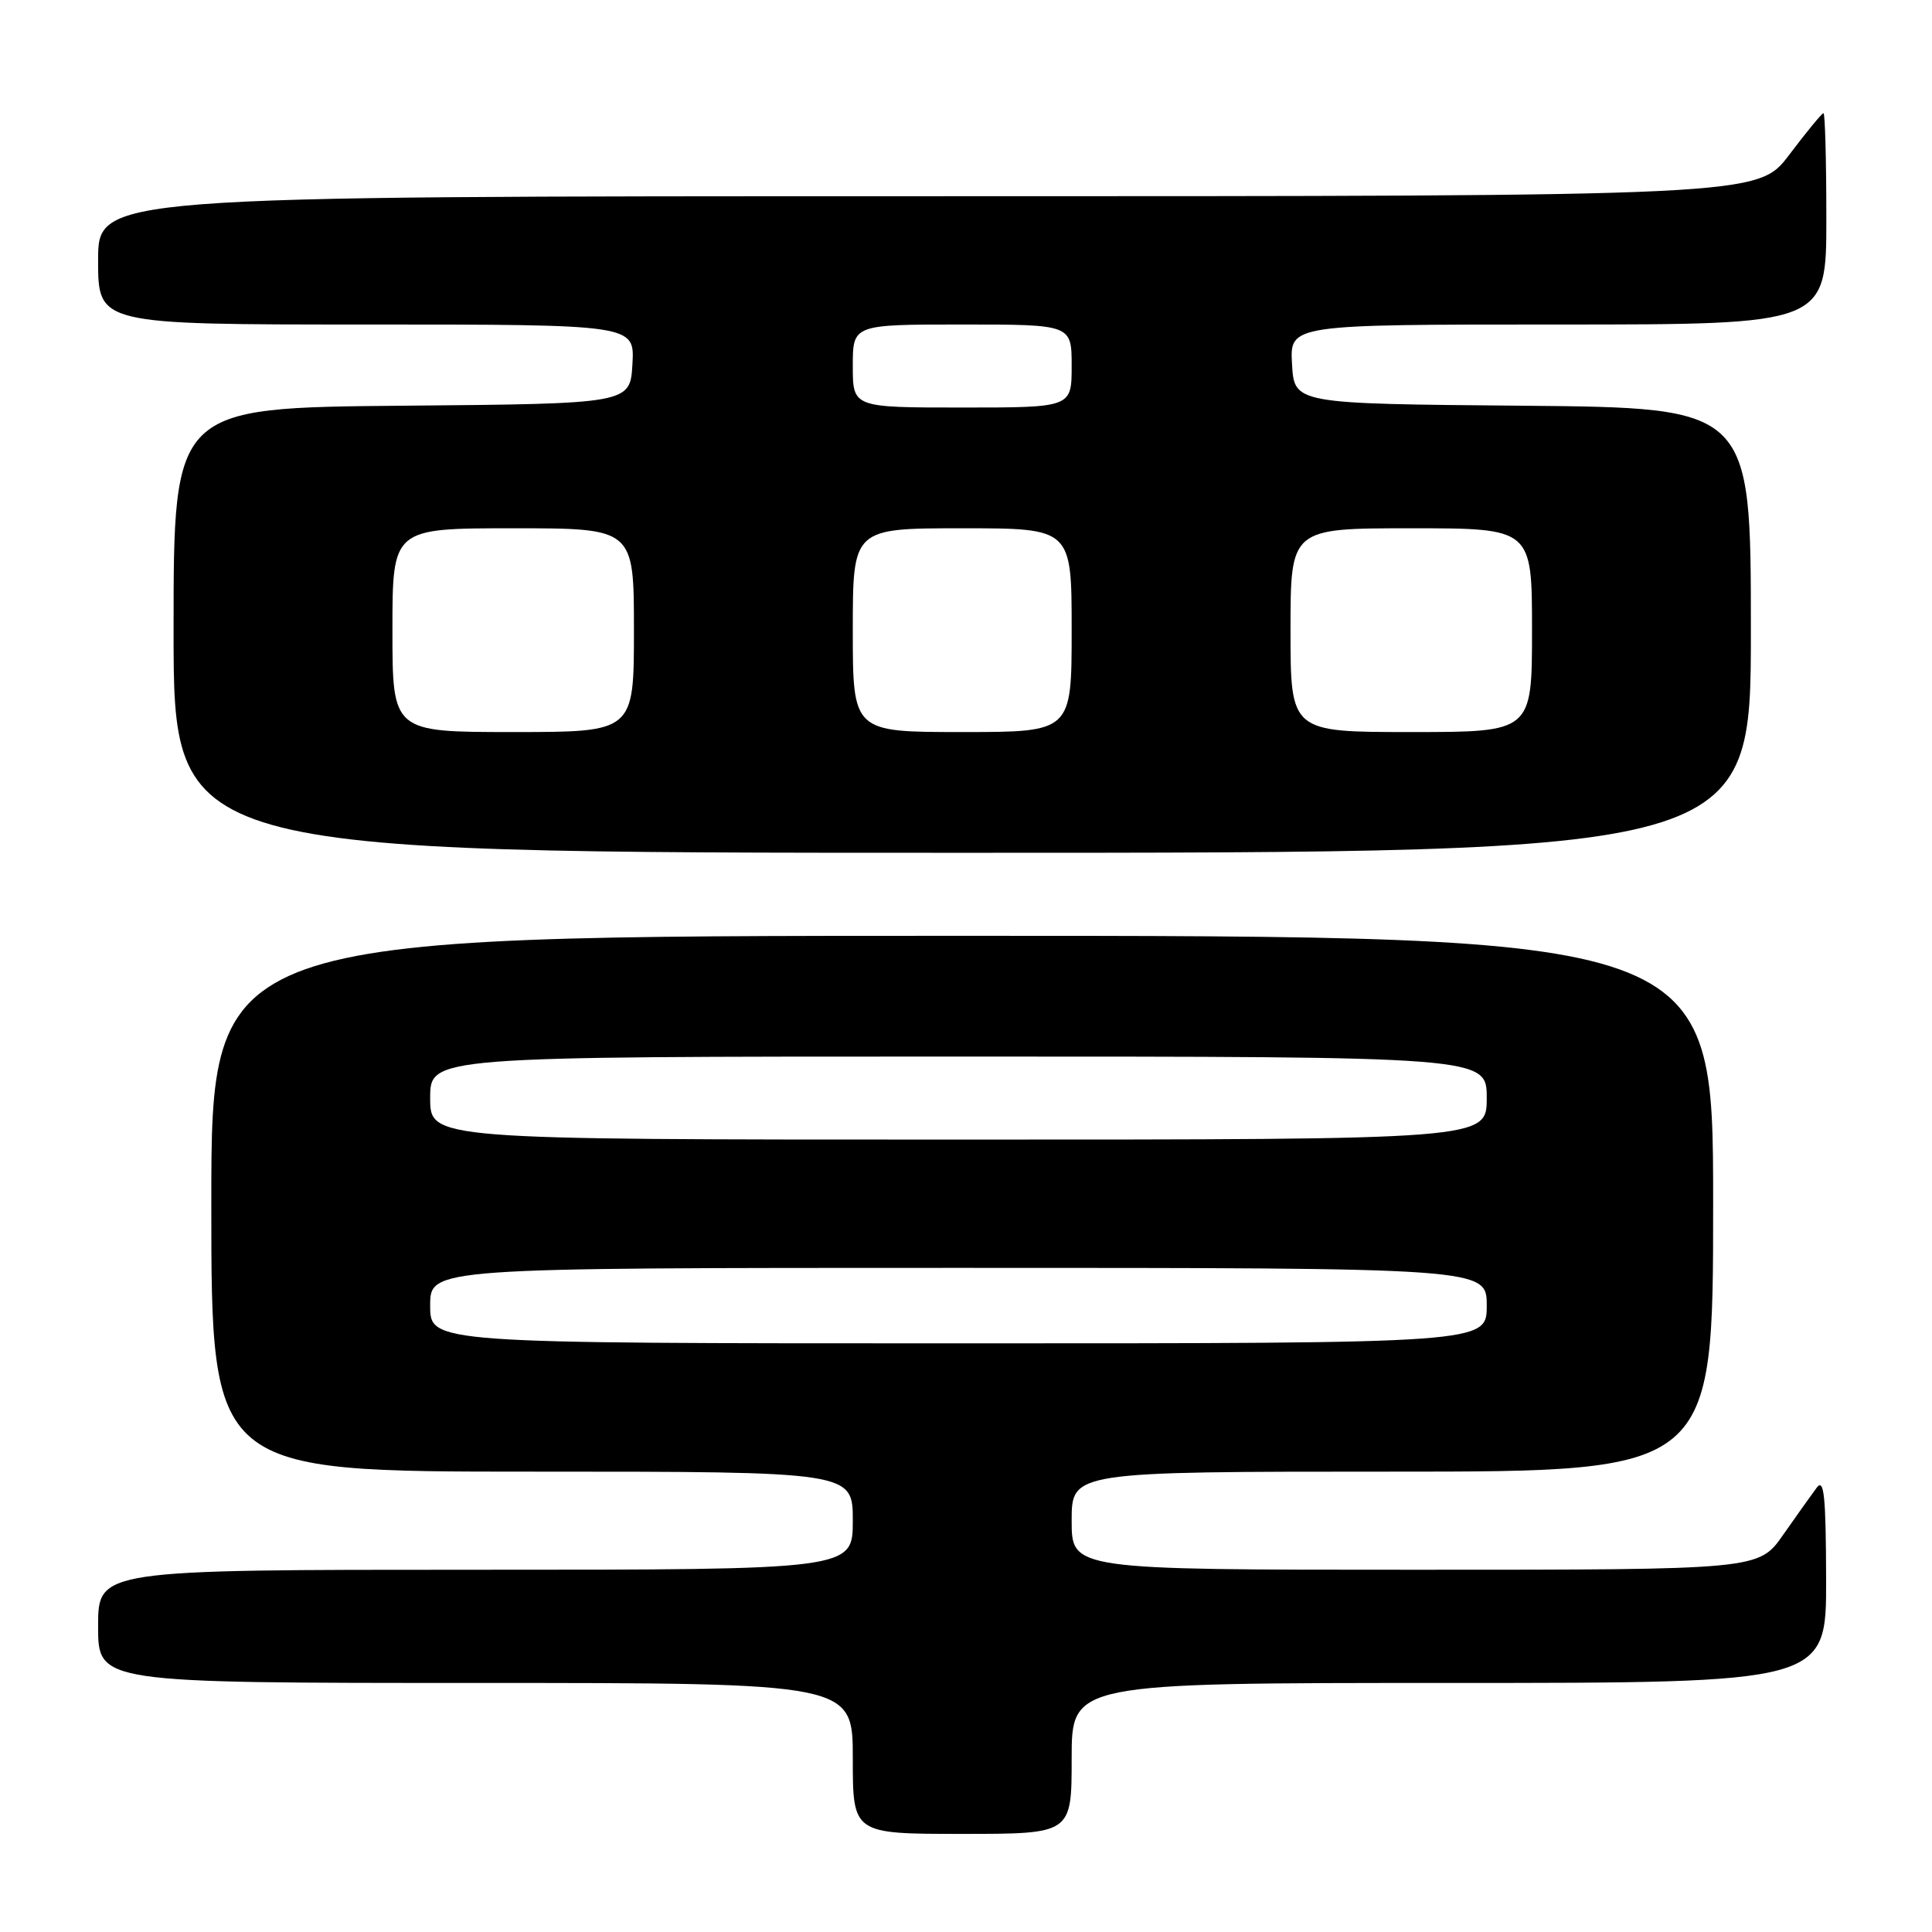 <?xml version="1.0" encoding="UTF-8" standalone="no"?>
<!DOCTYPE svg PUBLIC "-//W3C//DTD SVG 1.1//EN" "http://www.w3.org/Graphics/SVG/1.1/DTD/svg11.dtd" >
<svg xmlns="http://www.w3.org/2000/svg" xmlns:xlink="http://www.w3.org/1999/xlink" version="1.1" viewBox="0 0 256 256">
 <g >
 <path fill="currentColor"
d=" M 142.00 233.00 C 142.00 223.00 142.00 223.00 192.00 223.00 C 242.00 223.00 242.00 223.00 241.97 209.25 C 241.94 198.21 241.70 195.82 240.72 197.13 C 240.05 198.03 238.05 200.84 236.27 203.38 C 233.04 208.00 233.04 208.00 187.52 208.00 C 142.00 208.00 142.00 208.00 142.00 201.50 C 142.00 195.00 142.00 195.00 184.50 195.00 C 227.00 195.00 227.00 195.00 227.00 159.50 C 227.00 124.00 227.00 124.00 127.50 124.00 C 28.00 124.00 28.00 124.00 28.00 159.50 C 28.00 195.00 28.00 195.00 70.50 195.00 C 113.00 195.00 113.00 195.00 113.00 201.50 C 113.00 208.00 113.00 208.00 63.00 208.00 C 13.00 208.00 13.00 208.00 13.00 215.50 C 13.00 223.00 13.00 223.00 63.00 223.00 C 113.00 223.00 113.00 223.00 113.00 233.00 C 113.00 243.00 113.00 243.00 127.50 243.00 C 142.00 243.00 142.00 243.00 142.00 233.00 Z  M 232.00 83.51 C 232.00 54.03 232.00 54.03 201.75 53.76 C 171.50 53.50 171.50 53.50 171.20 48.25 C 170.90 43.00 170.90 43.00 206.45 43.00 C 242.00 43.00 242.00 43.00 242.00 29.00 C 242.00 21.30 241.83 15.00 241.62 15.00 C 241.41 15.00 239.37 17.48 237.09 20.50 C 232.94 26.00 232.94 26.00 122.97 26.00 C 13.00 26.00 13.00 26.00 13.00 34.50 C 13.00 43.00 13.00 43.00 48.55 43.00 C 84.10 43.00 84.10 43.00 83.80 48.25 C 83.50 53.50 83.50 53.50 53.25 53.76 C 23.00 54.03 23.00 54.03 23.00 83.51 C 23.00 113.00 23.00 113.00 127.50 113.00 C 232.00 113.00 232.00 113.00 232.00 83.51 Z  M 57.00 173.00 C 57.00 168.00 57.00 168.00 127.00 168.00 C 197.00 168.00 197.00 168.00 197.00 173.00 C 197.00 178.00 197.00 178.00 127.00 178.00 C 57.00 178.00 57.00 178.00 57.00 173.00 Z  M 57.00 145.50 C 57.00 140.00 57.00 140.00 127.00 140.00 C 197.00 140.00 197.00 140.00 197.00 145.50 C 197.00 151.00 197.00 151.00 127.00 151.00 C 57.00 151.00 57.00 151.00 57.00 145.50 Z  M 52.00 83.50 C 52.00 70.00 52.00 70.00 68.00 70.00 C 84.00 70.00 84.00 70.00 84.00 83.50 C 84.00 97.00 84.00 97.00 68.00 97.00 C 52.00 97.00 52.00 97.00 52.00 83.50 Z  M 113.00 83.50 C 113.00 70.00 113.00 70.00 127.50 70.00 C 142.00 70.00 142.00 70.00 142.00 83.50 C 142.00 97.00 142.00 97.00 127.50 97.00 C 113.00 97.00 113.00 97.00 113.00 83.50 Z  M 171.00 83.50 C 171.00 70.00 171.00 70.00 187.00 70.00 C 203.00 70.00 203.00 70.00 203.00 83.50 C 203.00 97.00 203.00 97.00 187.00 97.00 C 171.00 97.00 171.00 97.00 171.00 83.50 Z  M 113.00 48.50 C 113.00 43.00 113.00 43.00 127.50 43.00 C 142.00 43.00 142.00 43.00 142.00 48.50 C 142.00 54.00 142.00 54.00 127.50 54.00 C 113.00 54.00 113.00 54.00 113.00 48.50 Z "/>
</g>
</svg>